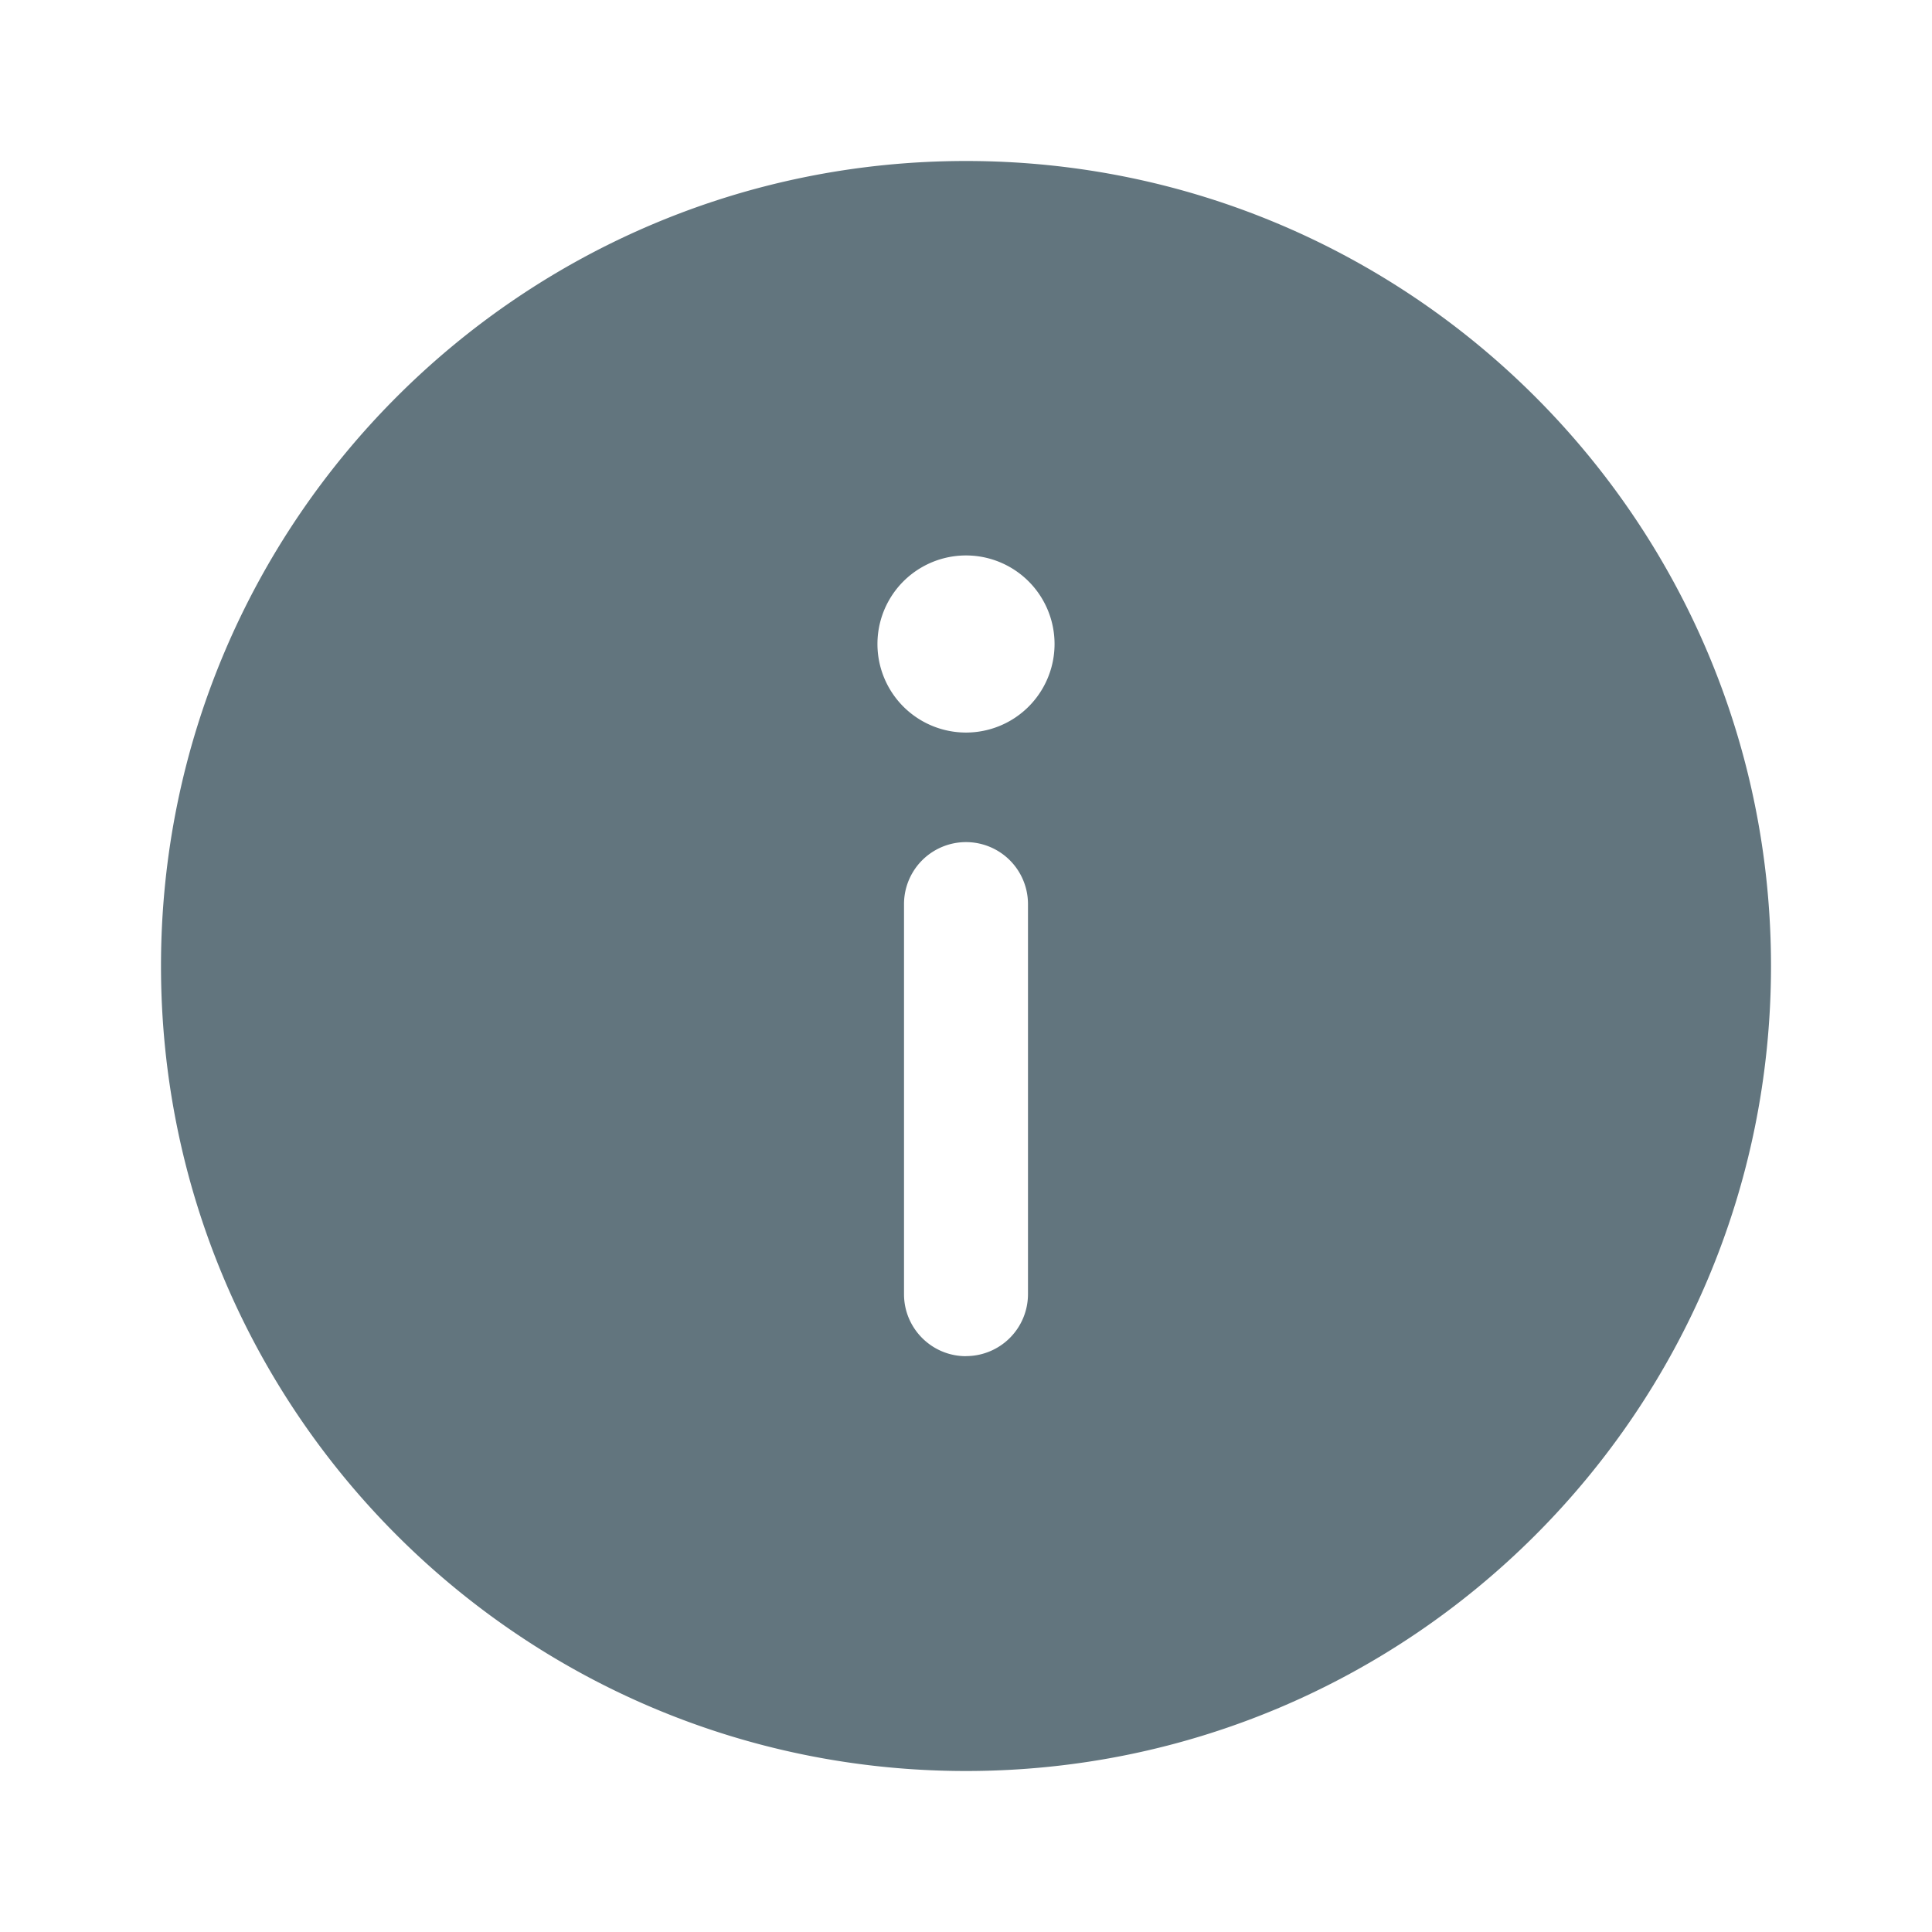 <svg xmlns="http://www.w3.org/2000/svg" fill="none" viewBox="0 0 24 24"><path fill="#62757E" fill-rule="evenodd" d="M12 22C6.477 22 2 17.523 2 12S6.477 2 12 2s10 4.477 10 10-4.477 10-10 10m1.1-14a1.1 1.1 0 1 1-2.2 0 1.1 1.1 0 0 1 2.2 0M12 16.846a.77.77 0 0 0 .77-.77v-4.845a.77.77 0 1 0-1.54 0v4.846c0 .425.345.77.77.77" clip-rule="evenodd"/></svg>